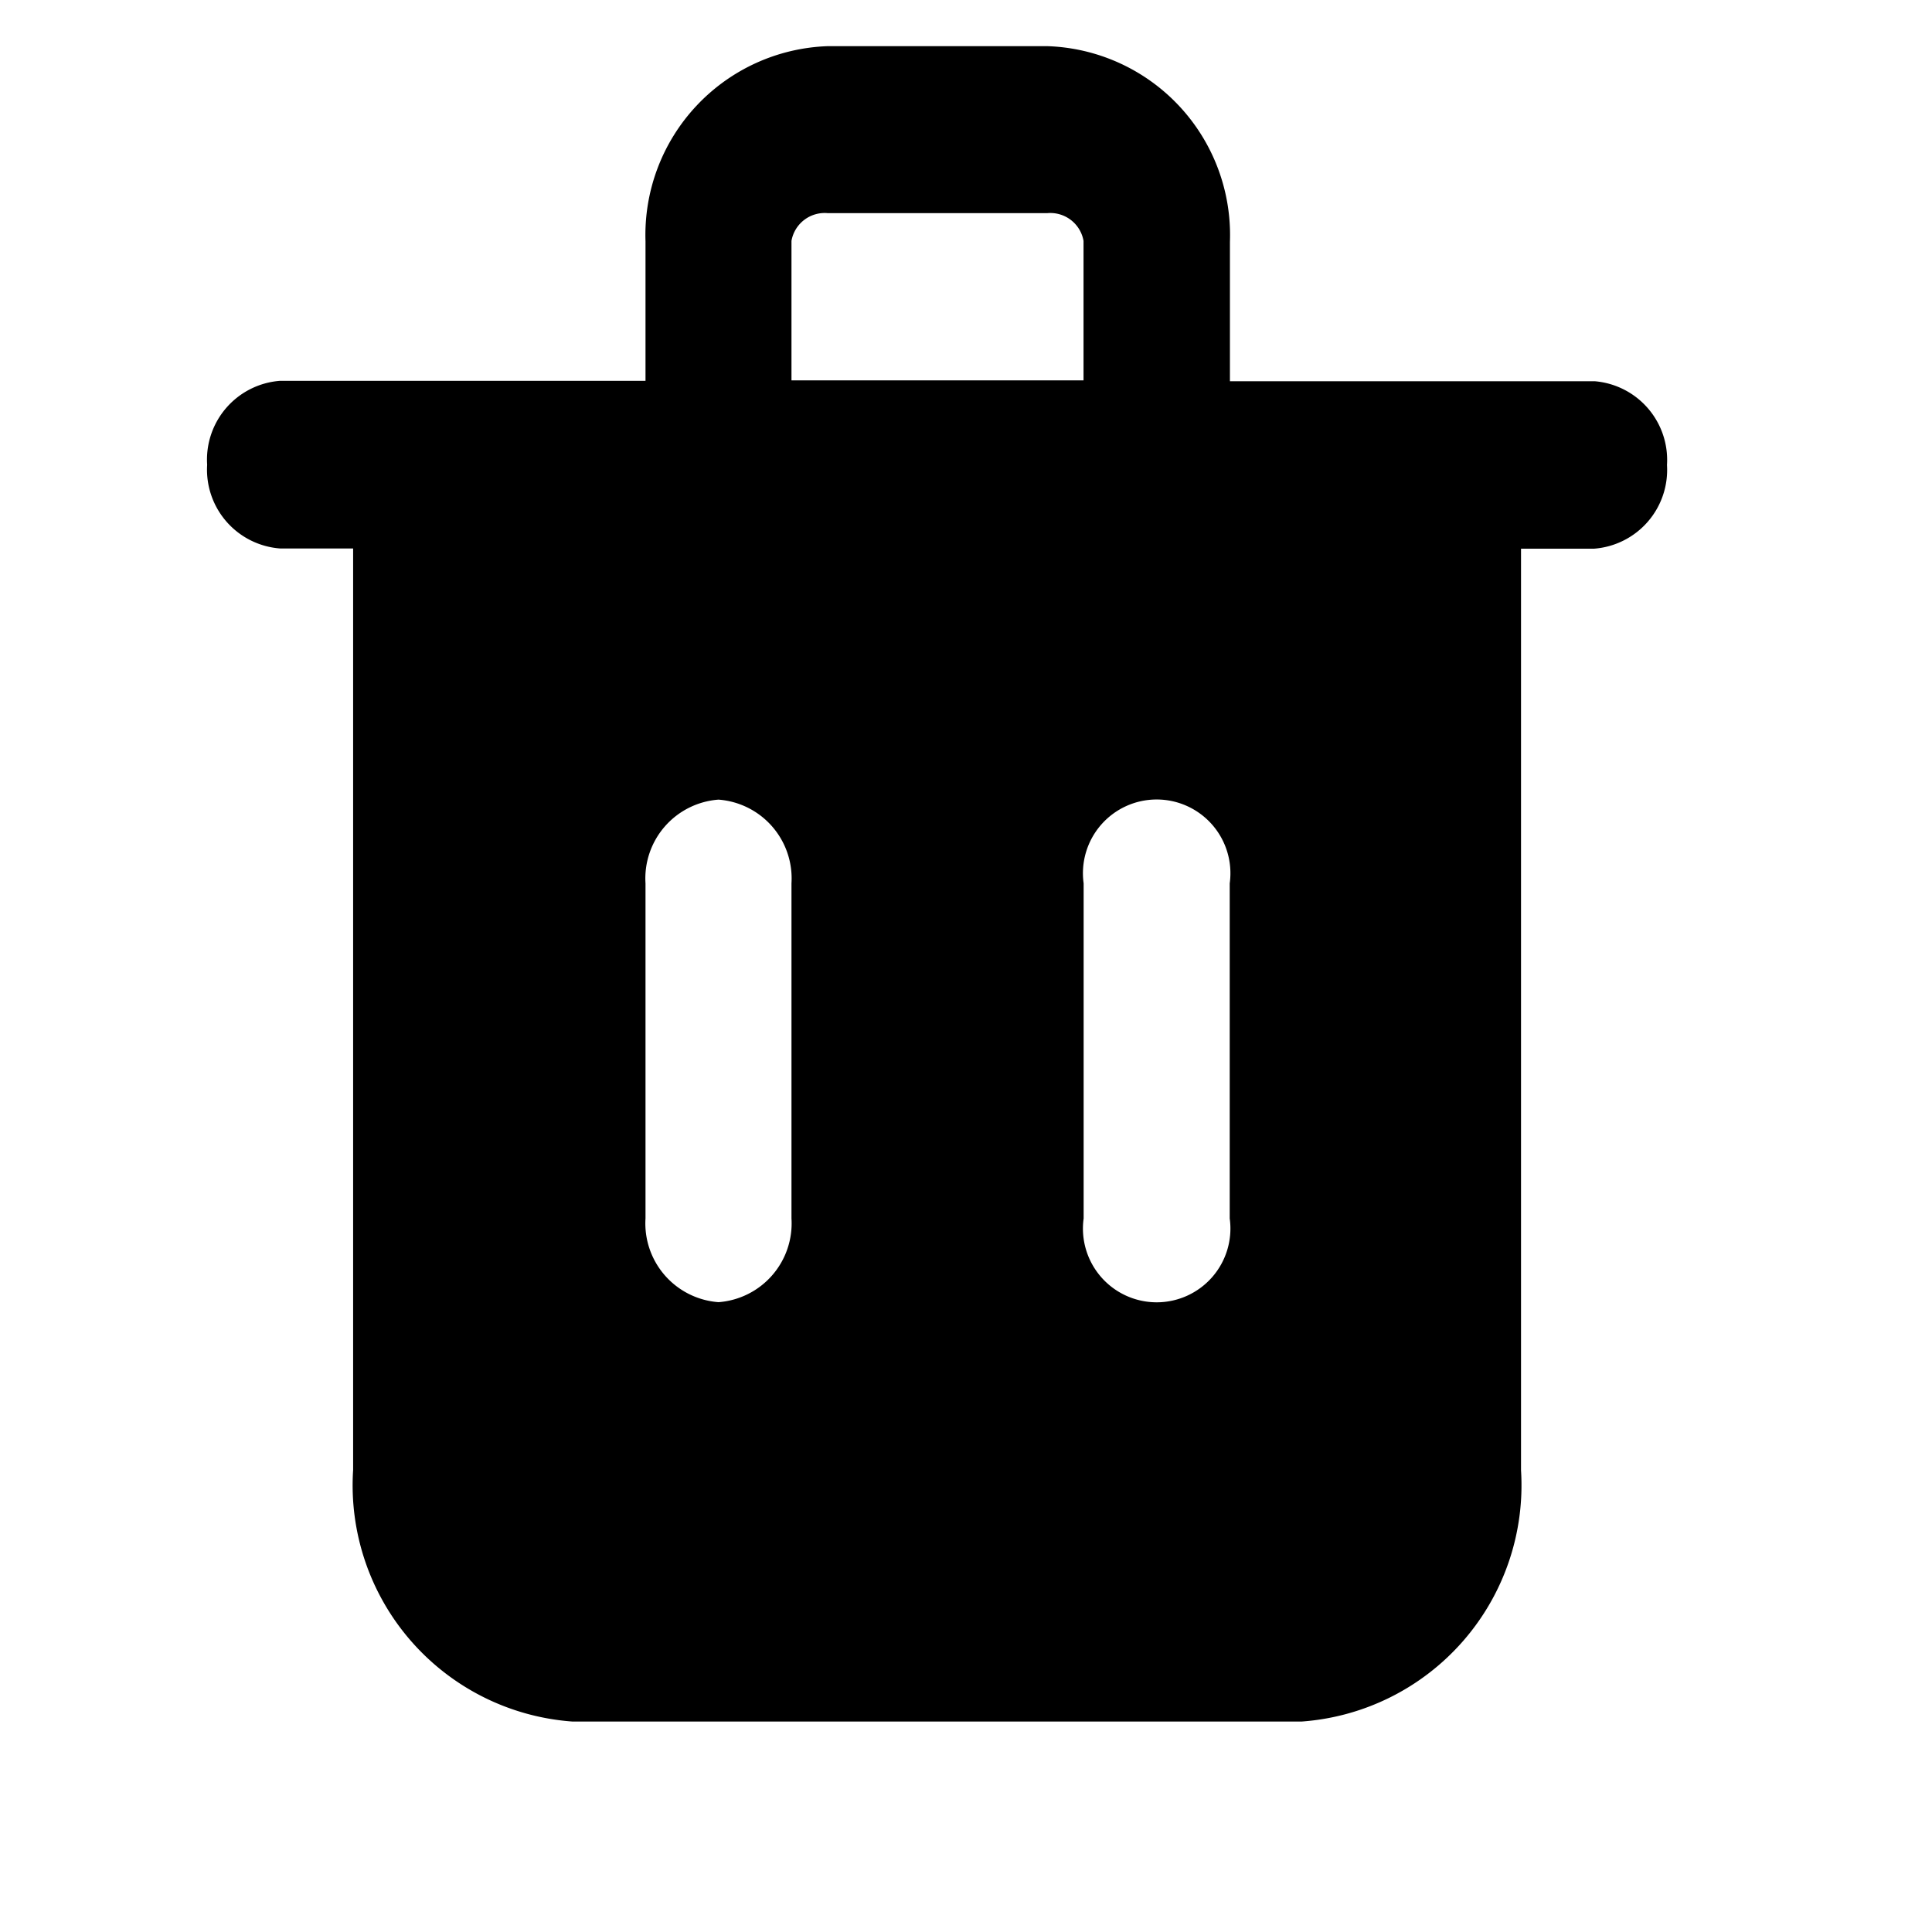 <svg xmlns="http://www.w3.org/2000/svg" width="18" height="18" viewBox="0 0 18 18">
  <g id="Layer_2" data-name="Layer 2" transform="translate(0.469 -1)">
    <g id="trash-2" transform="translate(-0.469 1)">
      <rect id="Rectangle_166" data-name="Rectangle 166" width="18" height="18" opacity="0"/>
      <path id="Path_224" data-name="Path 224" d="M14.929,5.122h-3.4v-1.3A1.76,1.76,0,0,0,9.825,2H7.784a1.76,1.76,0,0,0-1.7,1.818v1.3H2.68A.736.736,0,0,0,2,5.9a.736.736,0,0,0,.68.78h.68v8.585A2.207,2.207,0,0,0,5.4,17.609h6.8a2.207,2.207,0,0,0,2.041-2.341V6.682h.68a.736.736,0,0,0,.68-.78A.736.736,0,0,0,14.929,5.122Zm-7.485,7.8a.736.736,0,0,1-.68.78.736.736,0,0,1-.68-.78V9.8a.736.736,0,0,1,.68-.78.736.736,0,0,1,.68.78Zm0-9.108a.314.314,0,0,1,.34-.258H9.825a.314.314,0,0,1,.34.258v1.3H7.444Zm4.083,9.108a.687.687,0,1,1-1.361,0V9.8a.687.687,0,1,1,1.361,0Z" transform="translate(-0.07 -1.57)"/>
    </g>
  </g>
</svg>

